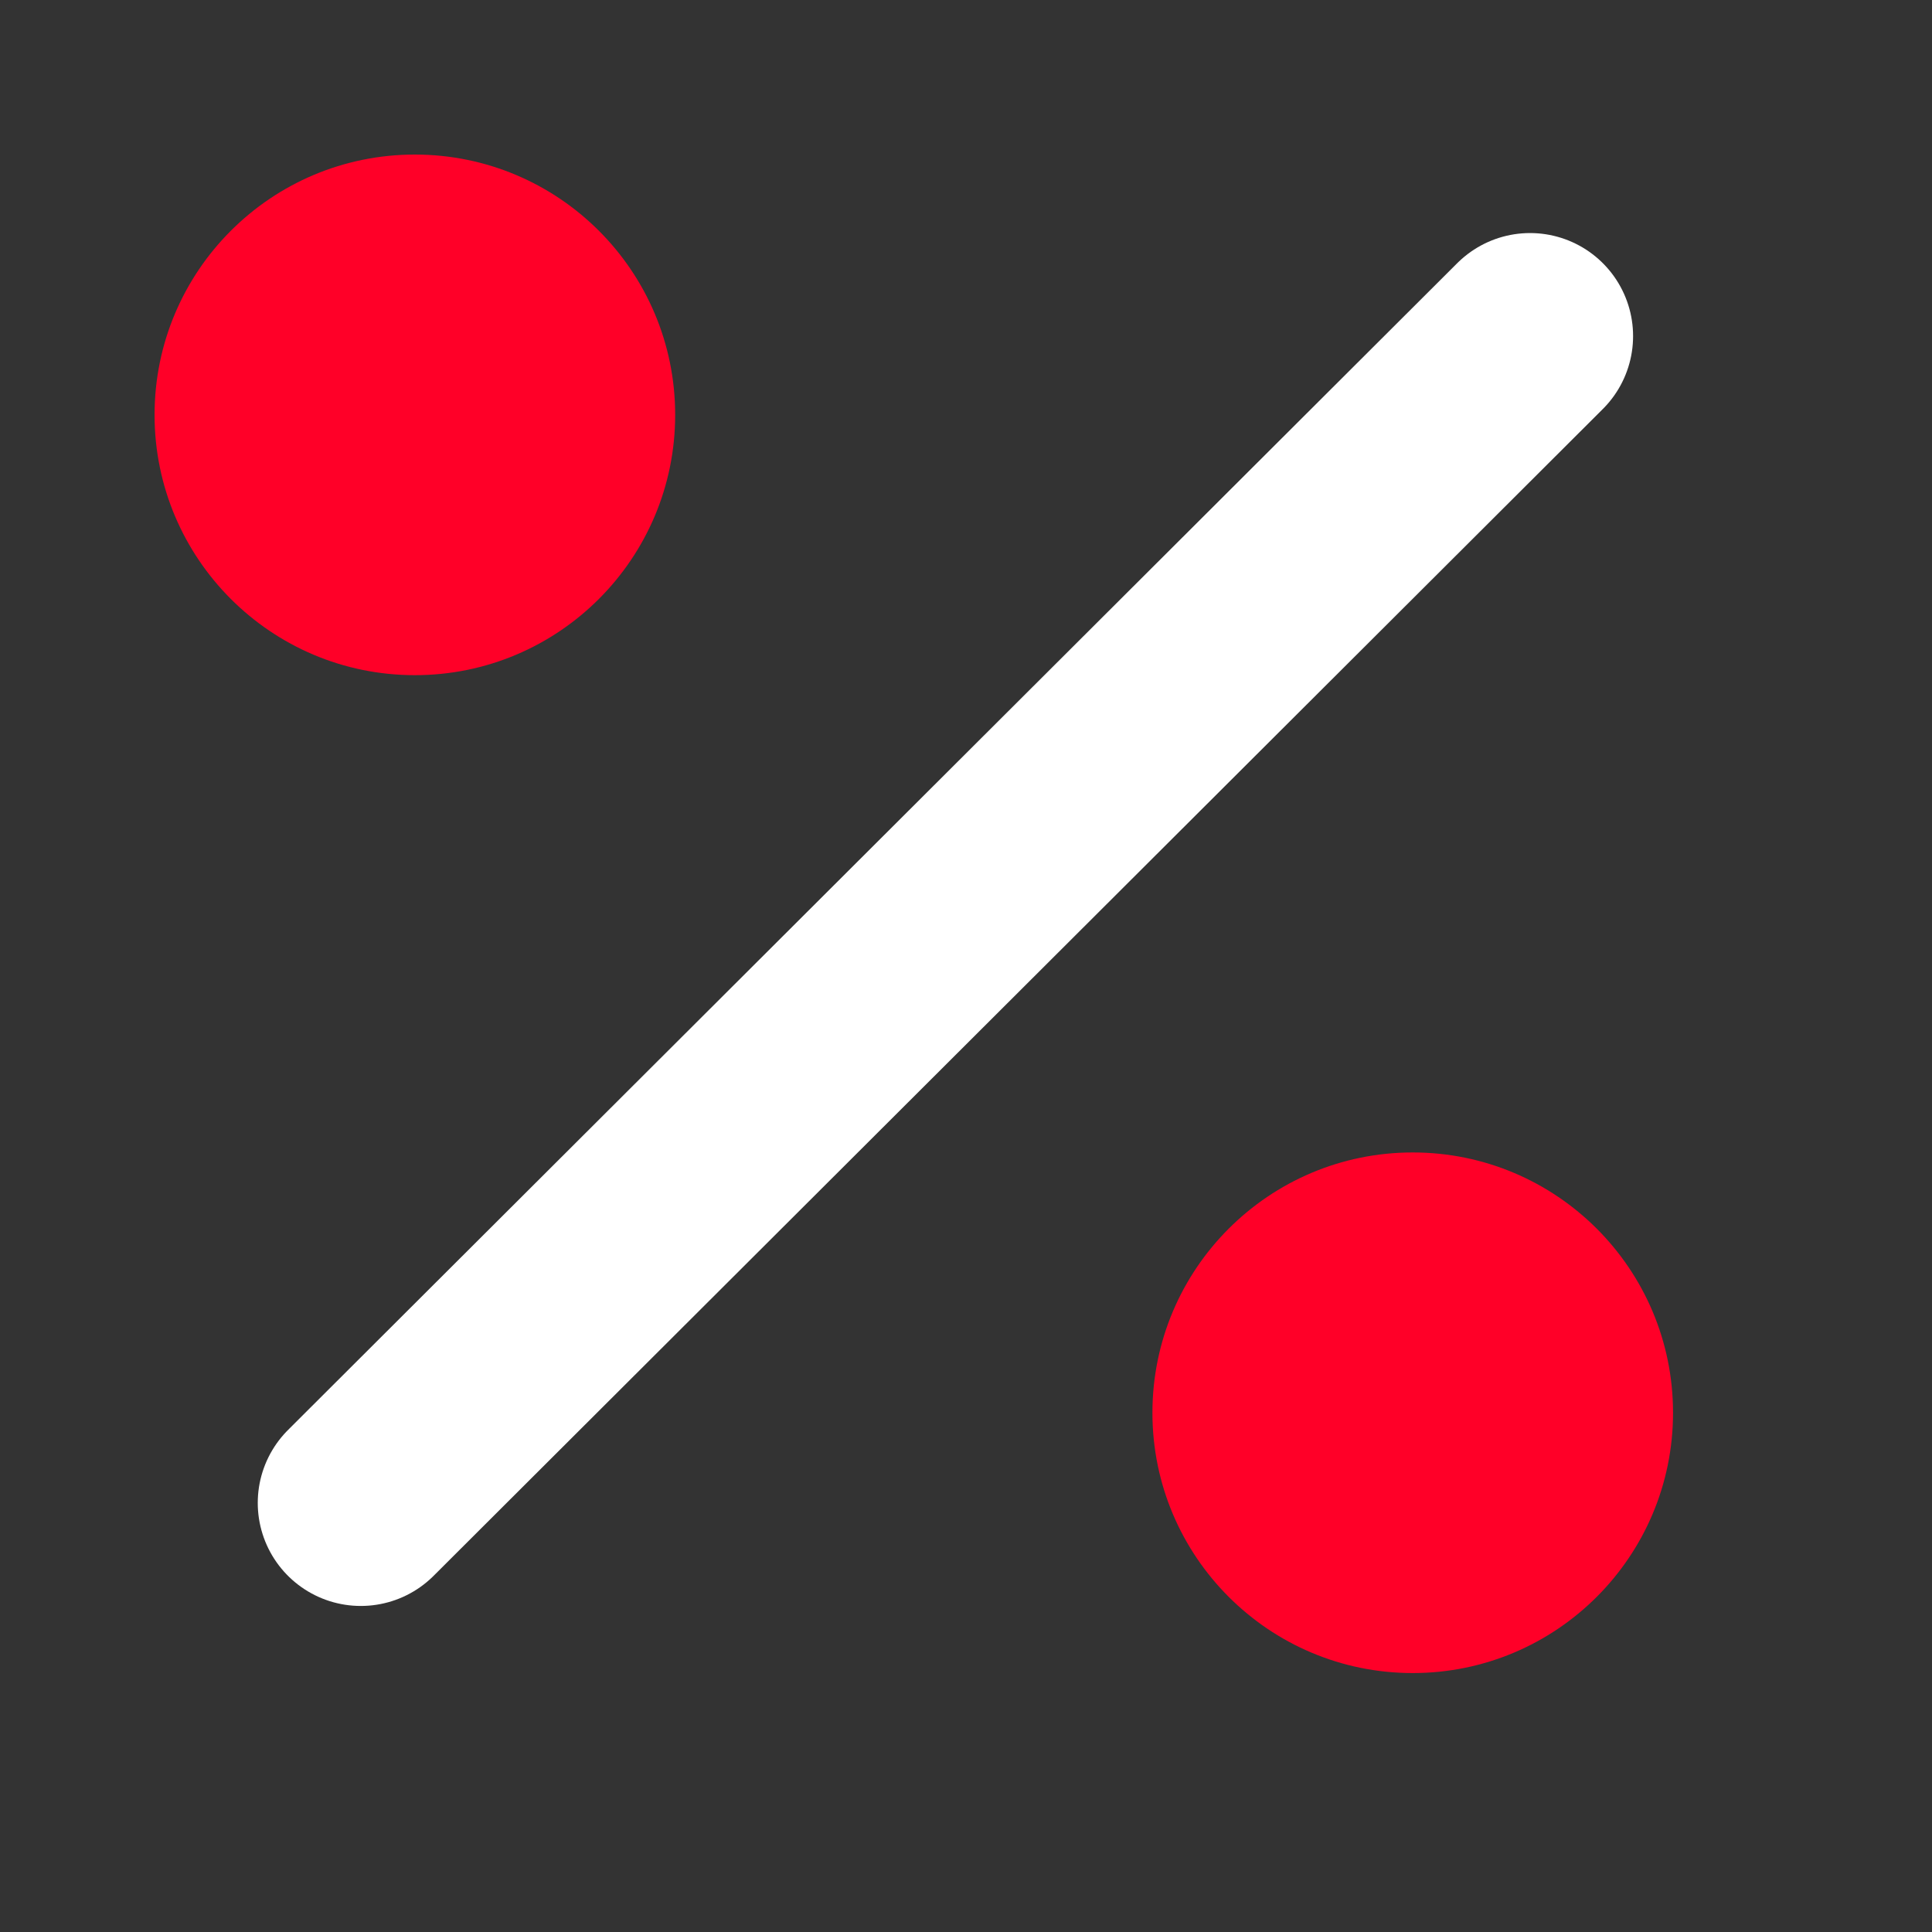 <svg width="75" height="75" viewBox="0 0 75 75" fill="none" xmlns="http://www.w3.org/2000/svg">
<rect x="0" y="0" width="75" height="75" fill="#333333" stroke="none"/>
<line x1="14.006" y1="58.343" x2="59.396" y2="13.047" stroke="white" stroke-width="8" stroke-linecap="round"/>
<circle cx="16.105" cy="16.105" r="10.105" fill="#FF0028"/>
<circle cx="54.842" cy="54.843" r="10.105" fill="#FF0028"/>
</svg>
